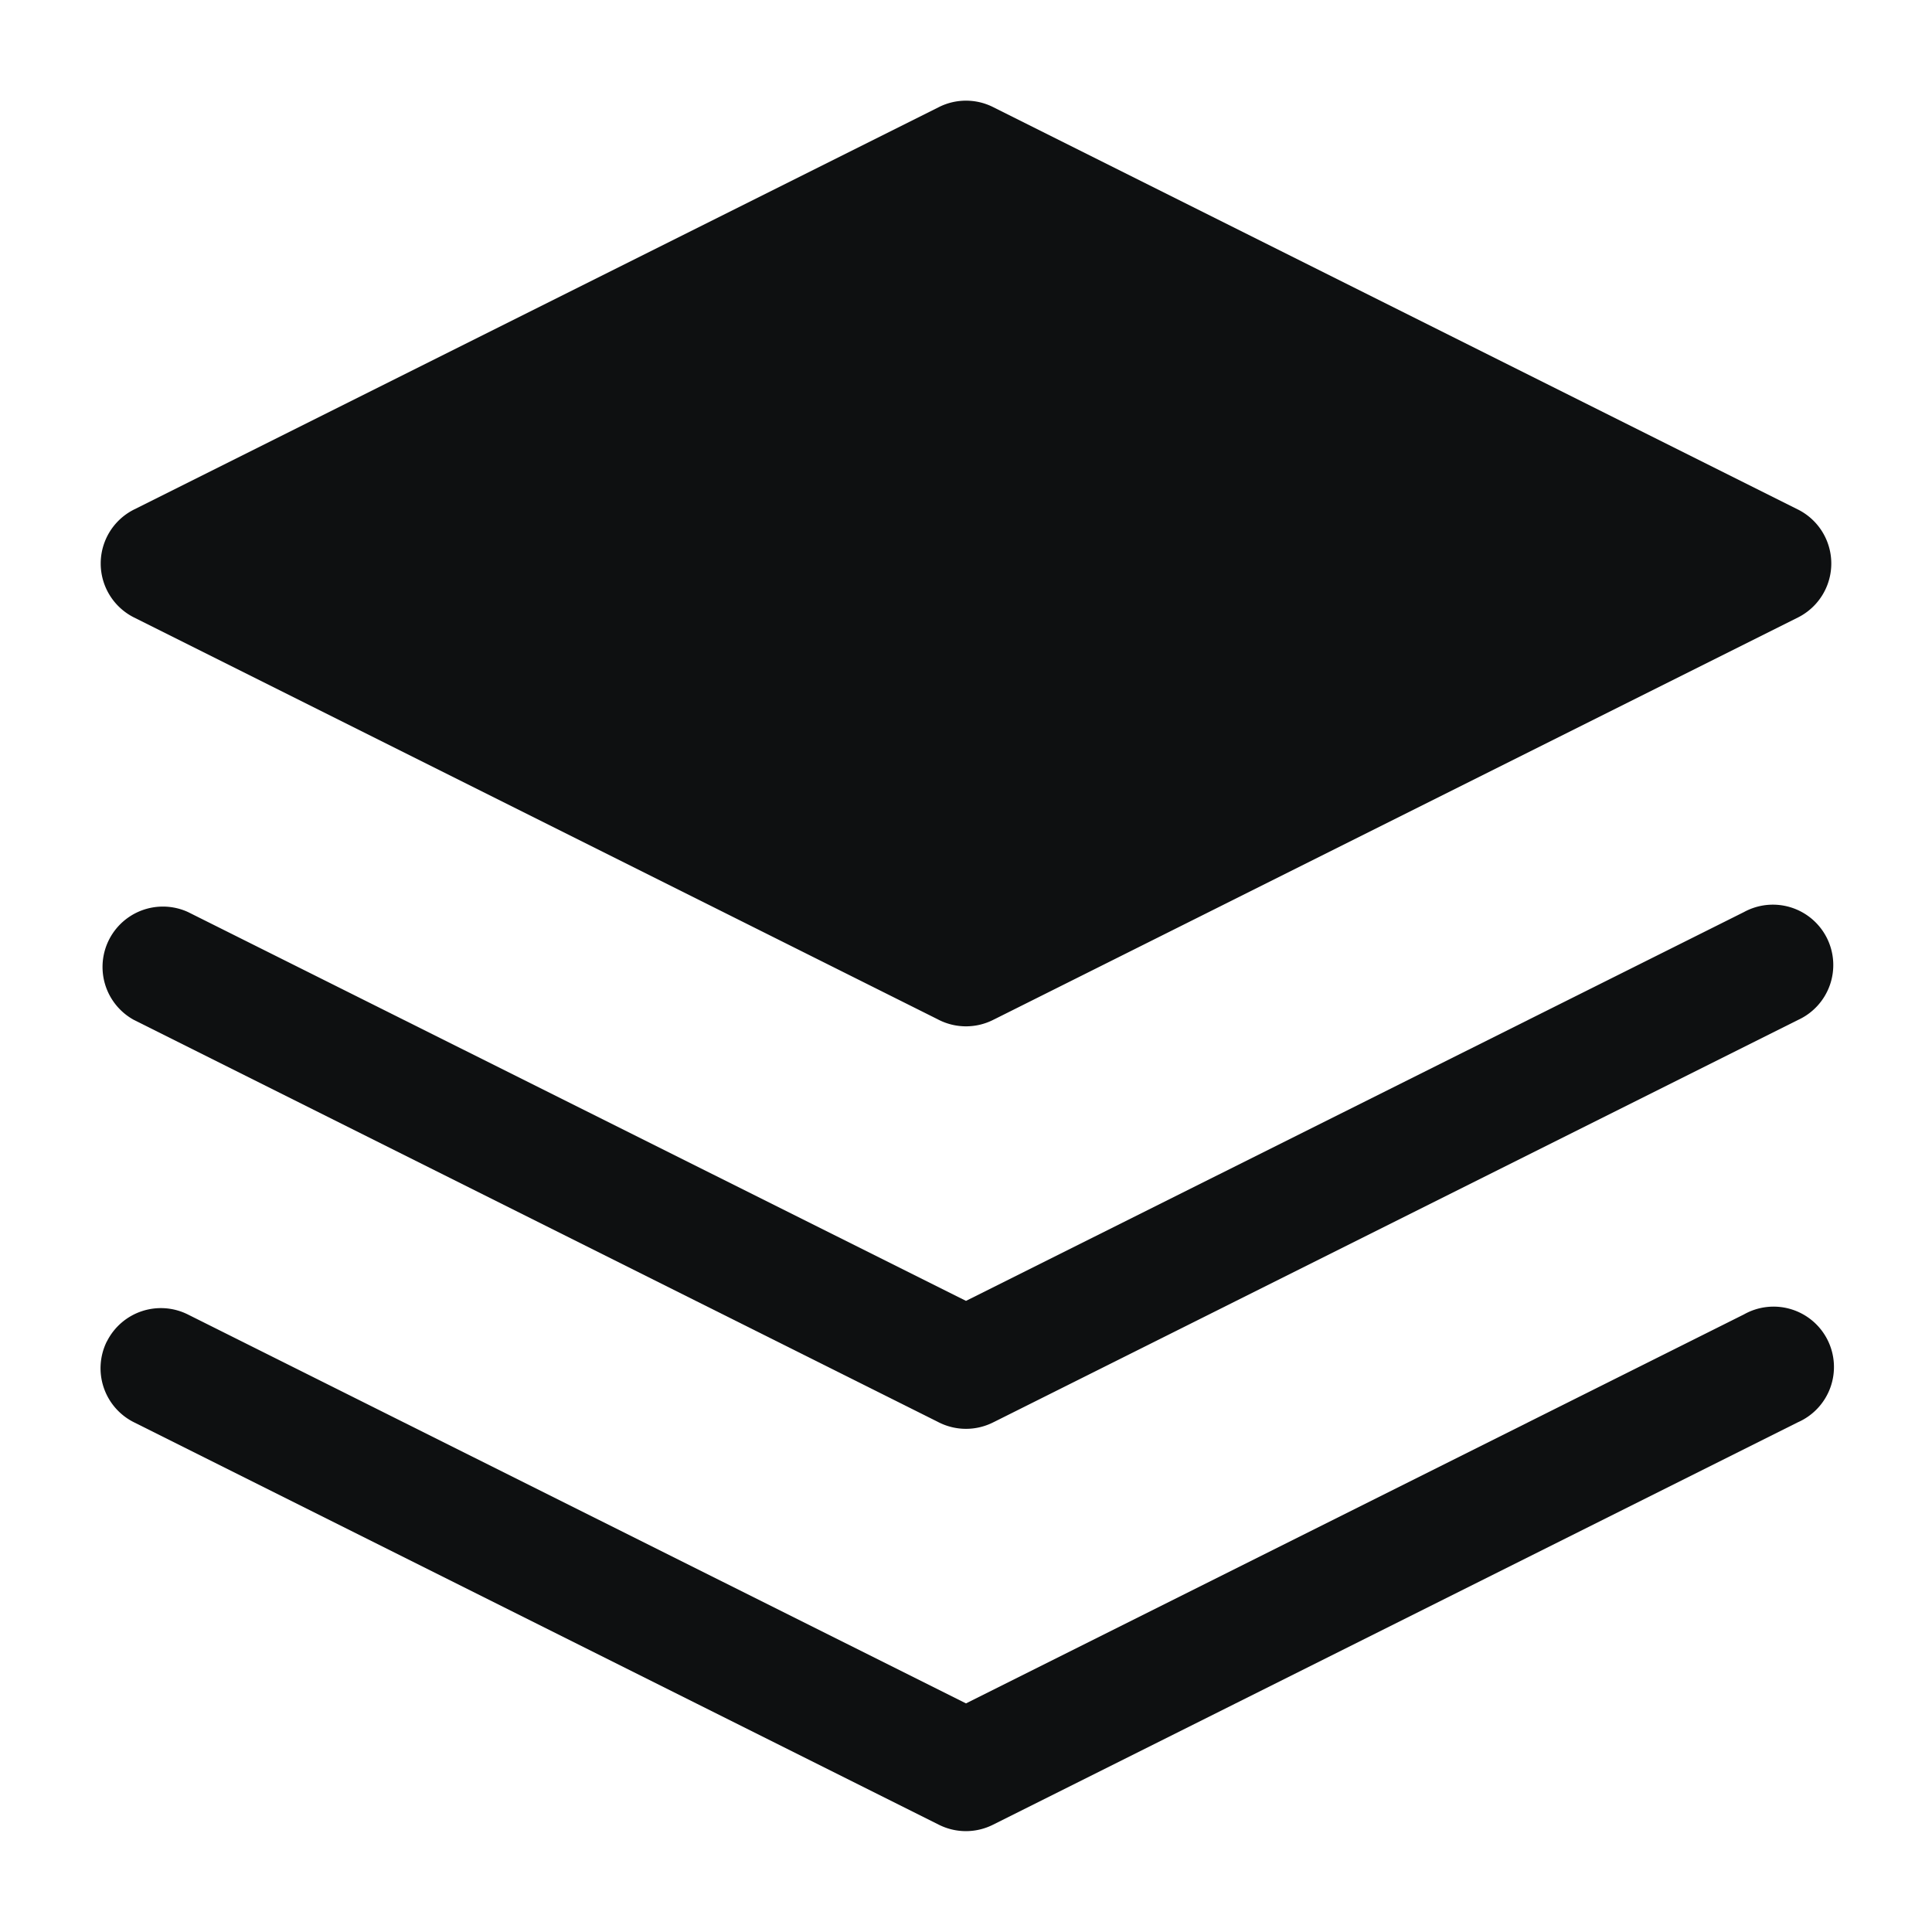 <svg xmlns="http://www.w3.org/2000/svg" fill="none" viewBox="0 0 12 12"><path fill="#0E1011" d="M5.832.665a.375.375 0 0 1 .336 0l5 2.5a.375.375 0 0 1 0 .67l-5 2.5a.375.375 0 0 1-.336 0l-5-2.5a.375.375 0 0 1 0-.67l5-2.5ZM.664 8.332a.375.375 0 0 1 .504-.167L6 10.58l4.832-2.416a.375.375 0 1 1 .335.67l-5 2.5a.375.375 0 0 1-.335 0l-5-2.5a.375.375 0 0 1-.168-.503Z"/><path fill="#0E1011" d="M1.168 5.665a.375.375 0 0 0-.336.67l5 2.5c.106.053.23.053.336 0l5-2.5a.375.375 0 1 0-.336-.67L6 8.08 1.168 5.665Z"/></svg>
